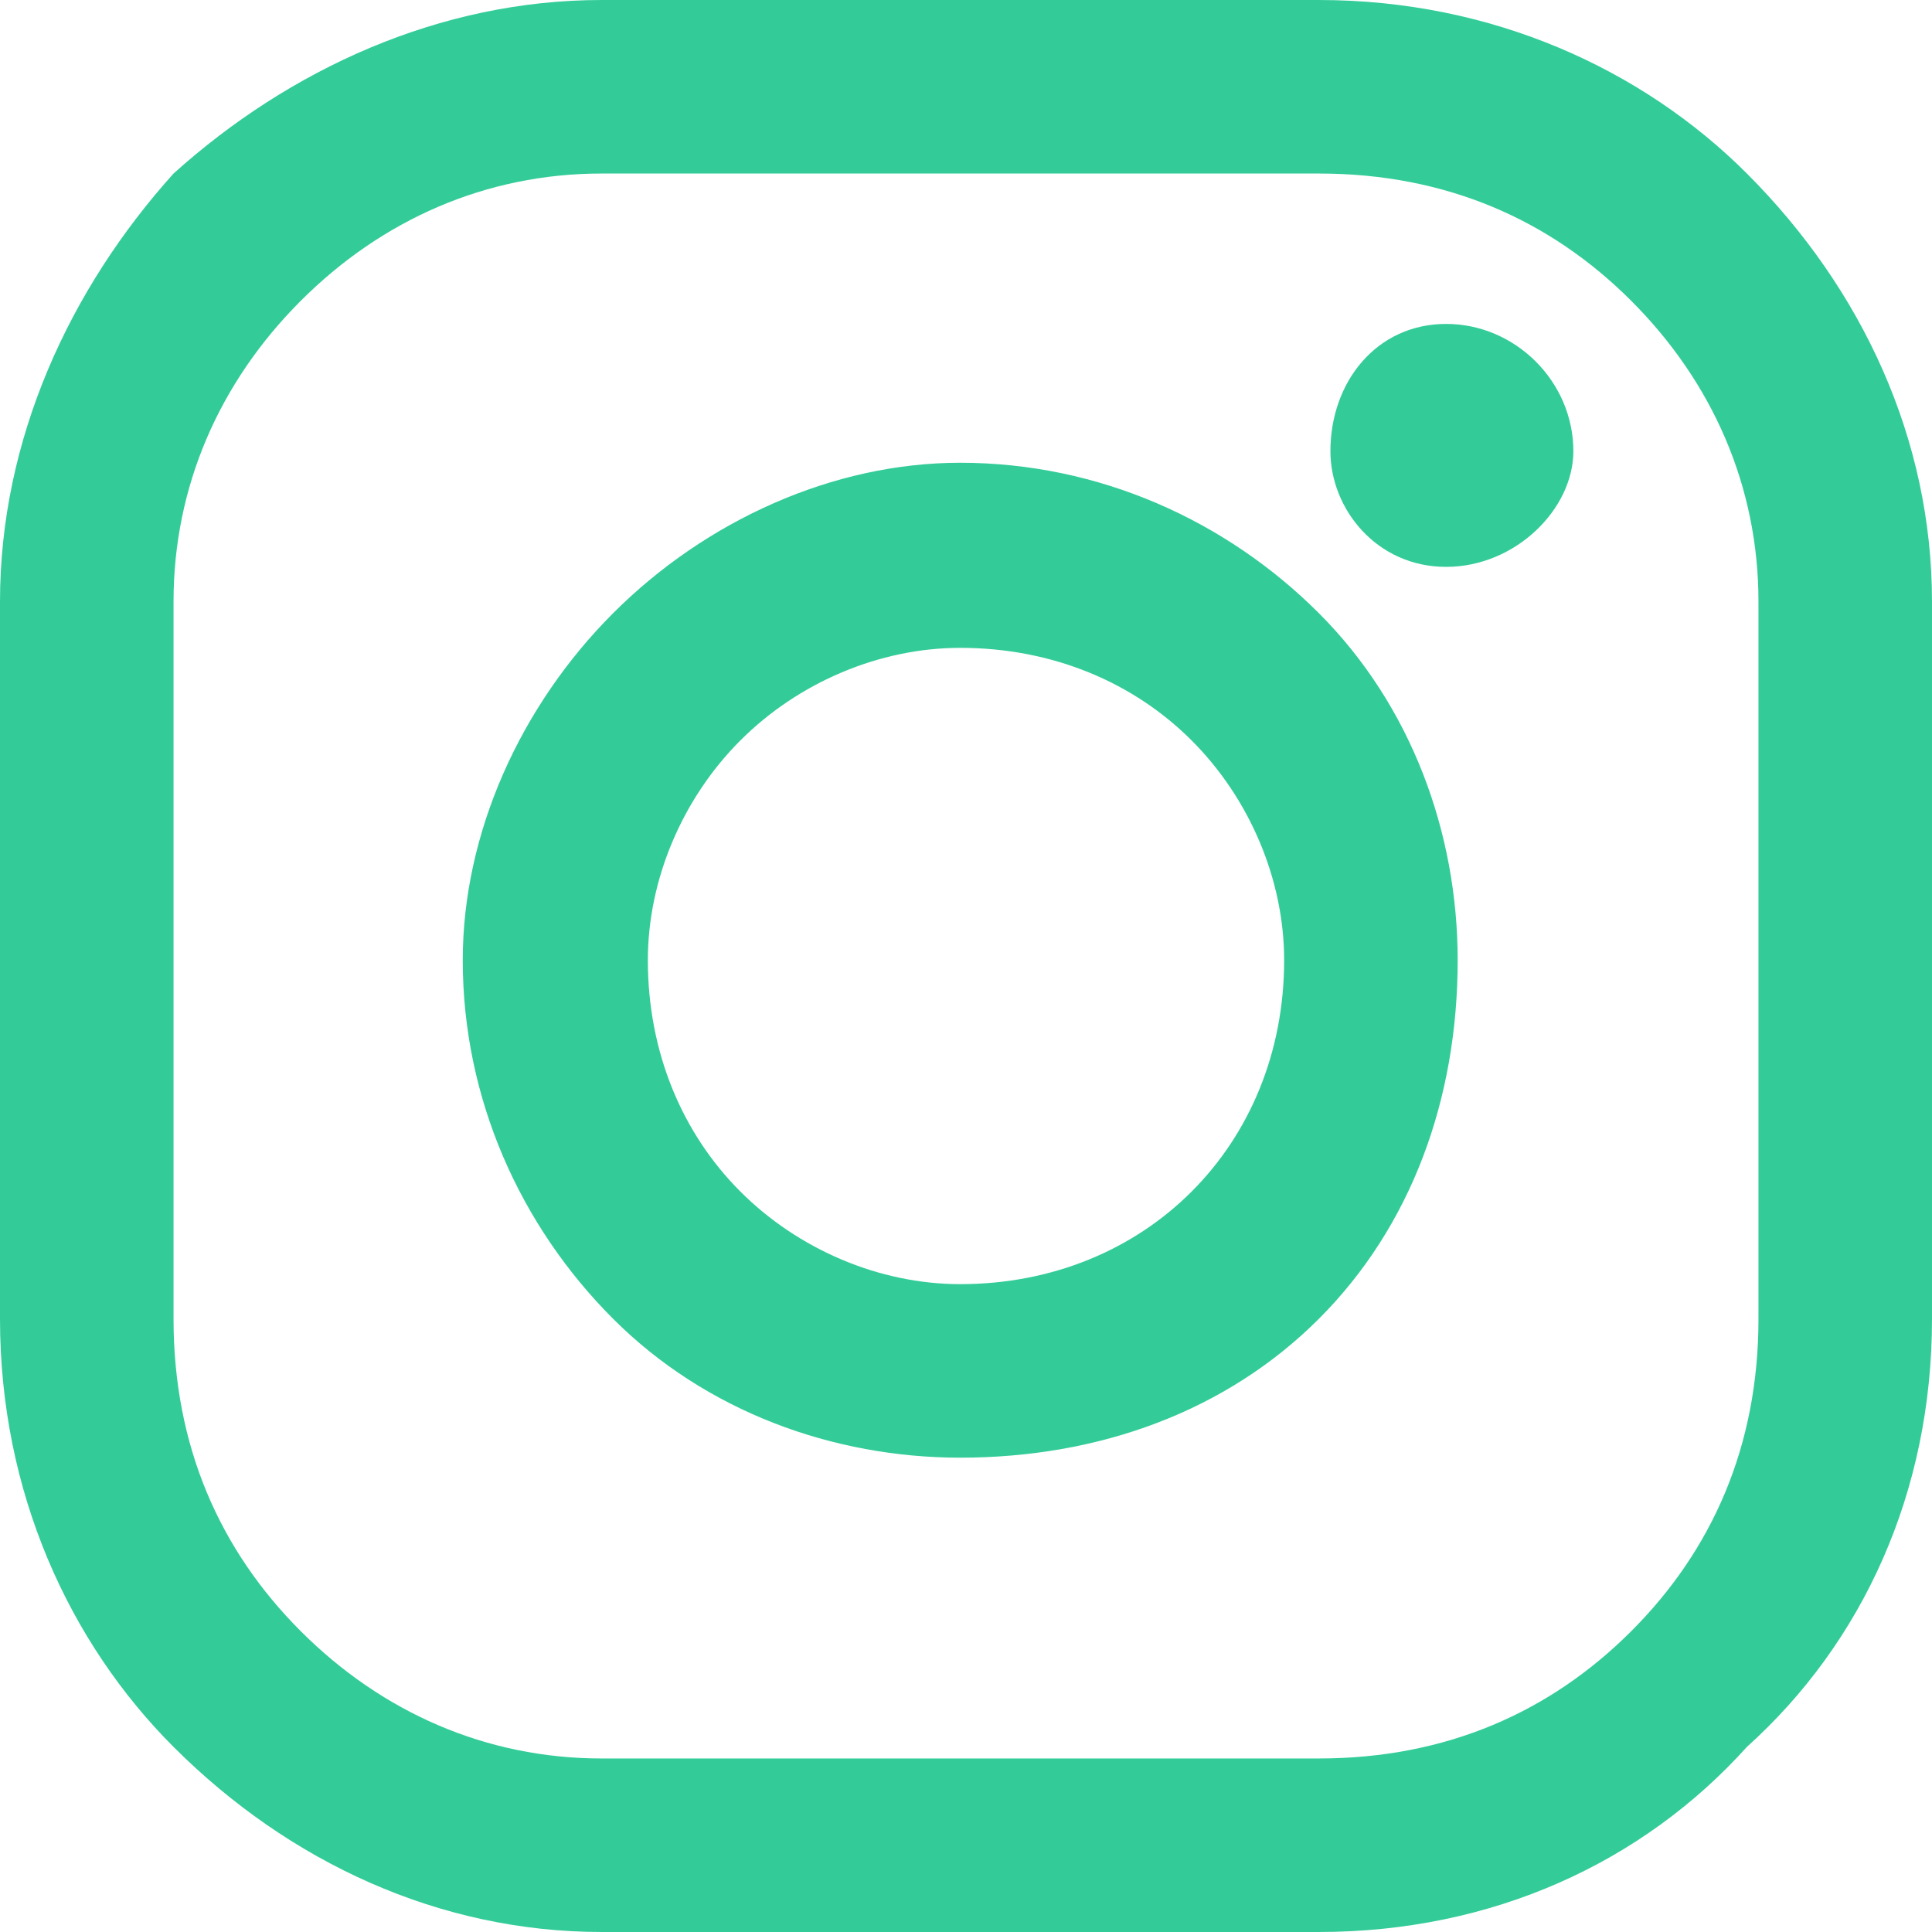 <?xml version="1.0" encoding="UTF-8"?>
<!DOCTYPE svg PUBLIC "-//W3C//DTD SVG 1.1//EN" "http://www.w3.org/Graphics/SVG/1.1/DTD/svg11.dtd">
<!-- Creator: CorelDRAW 2018 (64 Bit Versão de avaliação) -->
<svg xmlns="http://www.w3.org/2000/svg" xml:space="preserve" width="72px" height="72px" version="1.1" style="shape-rendering:geometricPrecision; text-rendering:geometricPrecision; image-rendering:optimizeQuality; fill-rule:evenodd; clip-rule:evenodd"
viewBox="0 0 1.67 1.67"
 xmlns:xlink="http://www.w3.org/1999/xlink">
 <defs>
  <style type="text/css">
   <![CDATA[
    .fil0 {fill:#33CC99;fill-rule:nonzero}
   ]]>
  </style>
 </defs>
 <g id="Camada_x0020_1">
  <path class="fil0" d="M0.52 0l0.62 0c0.15,0 0.28,0.06 0.37,0.15 0.1,0.1 0.16,0.23 0.16,0.37l0 0.62c0,0.15 -0.06,0.28 -0.16,0.37 -0.09,0.1 -0.22,0.16 -0.37,0.16l-0.62 0c-0.14,0 -0.27,-0.06 -0.37,-0.16 -0.09,-0.09 -0.15,-0.22 -0.15,-0.37l0 -0.62c0,-0.14 0.06,-0.27 0.15,-0.37 0.1,-0.09 0.23,-0.15 0.37,-0.15zm0.73 0.28c0.06,0 0.11,0.05 0.11,0.11 0,0.05 -0.05,0.1 -0.11,0.1 -0.06,0 -0.1,-0.05 -0.1,-0.1 0,-0.06 0.04,-0.11 0.1,-0.11zm-0.42 0.12c0.12,0 0.23,0.05 0.31,0.13 0.08,0.08 0.12,0.19 0.12,0.3 0,0.12 -0.04,0.23 -0.12,0.31 -0.08,0.08 -0.19,0.12 -0.31,0.12 -0.11,0 -0.22,-0.04 -0.3,-0.12 -0.08,-0.08 -0.13,-0.19 -0.13,-0.31 0,-0.11 0.05,-0.22 0.13,-0.3 0.08,-0.08 0.19,-0.13 0.3,-0.13zm0.2 0.24c-0.05,-0.05 -0.12,-0.08 -0.2,-0.08 -0.07,0 -0.14,0.03 -0.19,0.08 -0.05,0.05 -0.08,0.12 -0.08,0.19 0,0.08 0.03,0.15 0.08,0.2 0.05,0.05 0.12,0.08 0.19,0.08 0.08,0 0.15,-0.03 0.2,-0.08 0.05,-0.05 0.08,-0.12 0.08,-0.2 0,-0.07 -0.03,-0.14 -0.08,-0.19zm0.11 -0.49l-0.62 0c-0.1,0 -0.19,0.04 -0.26,0.11 -0.07,0.07 -0.11,0.16 -0.11,0.26l0 0.62c0,0.11 0.04,0.2 0.11,0.27 0.07,0.07 0.16,0.11 0.26,0.11l0.62 0c0.11,0 0.2,-0.04 0.27,-0.11 0.07,-0.07 0.11,-0.16 0.11,-0.27l0 -0.62c0,-0.1 -0.04,-0.19 -0.11,-0.26 -0.07,-0.07 -0.16,-0.11 -0.27,-0.11z"/>
 </g>
</svg>
